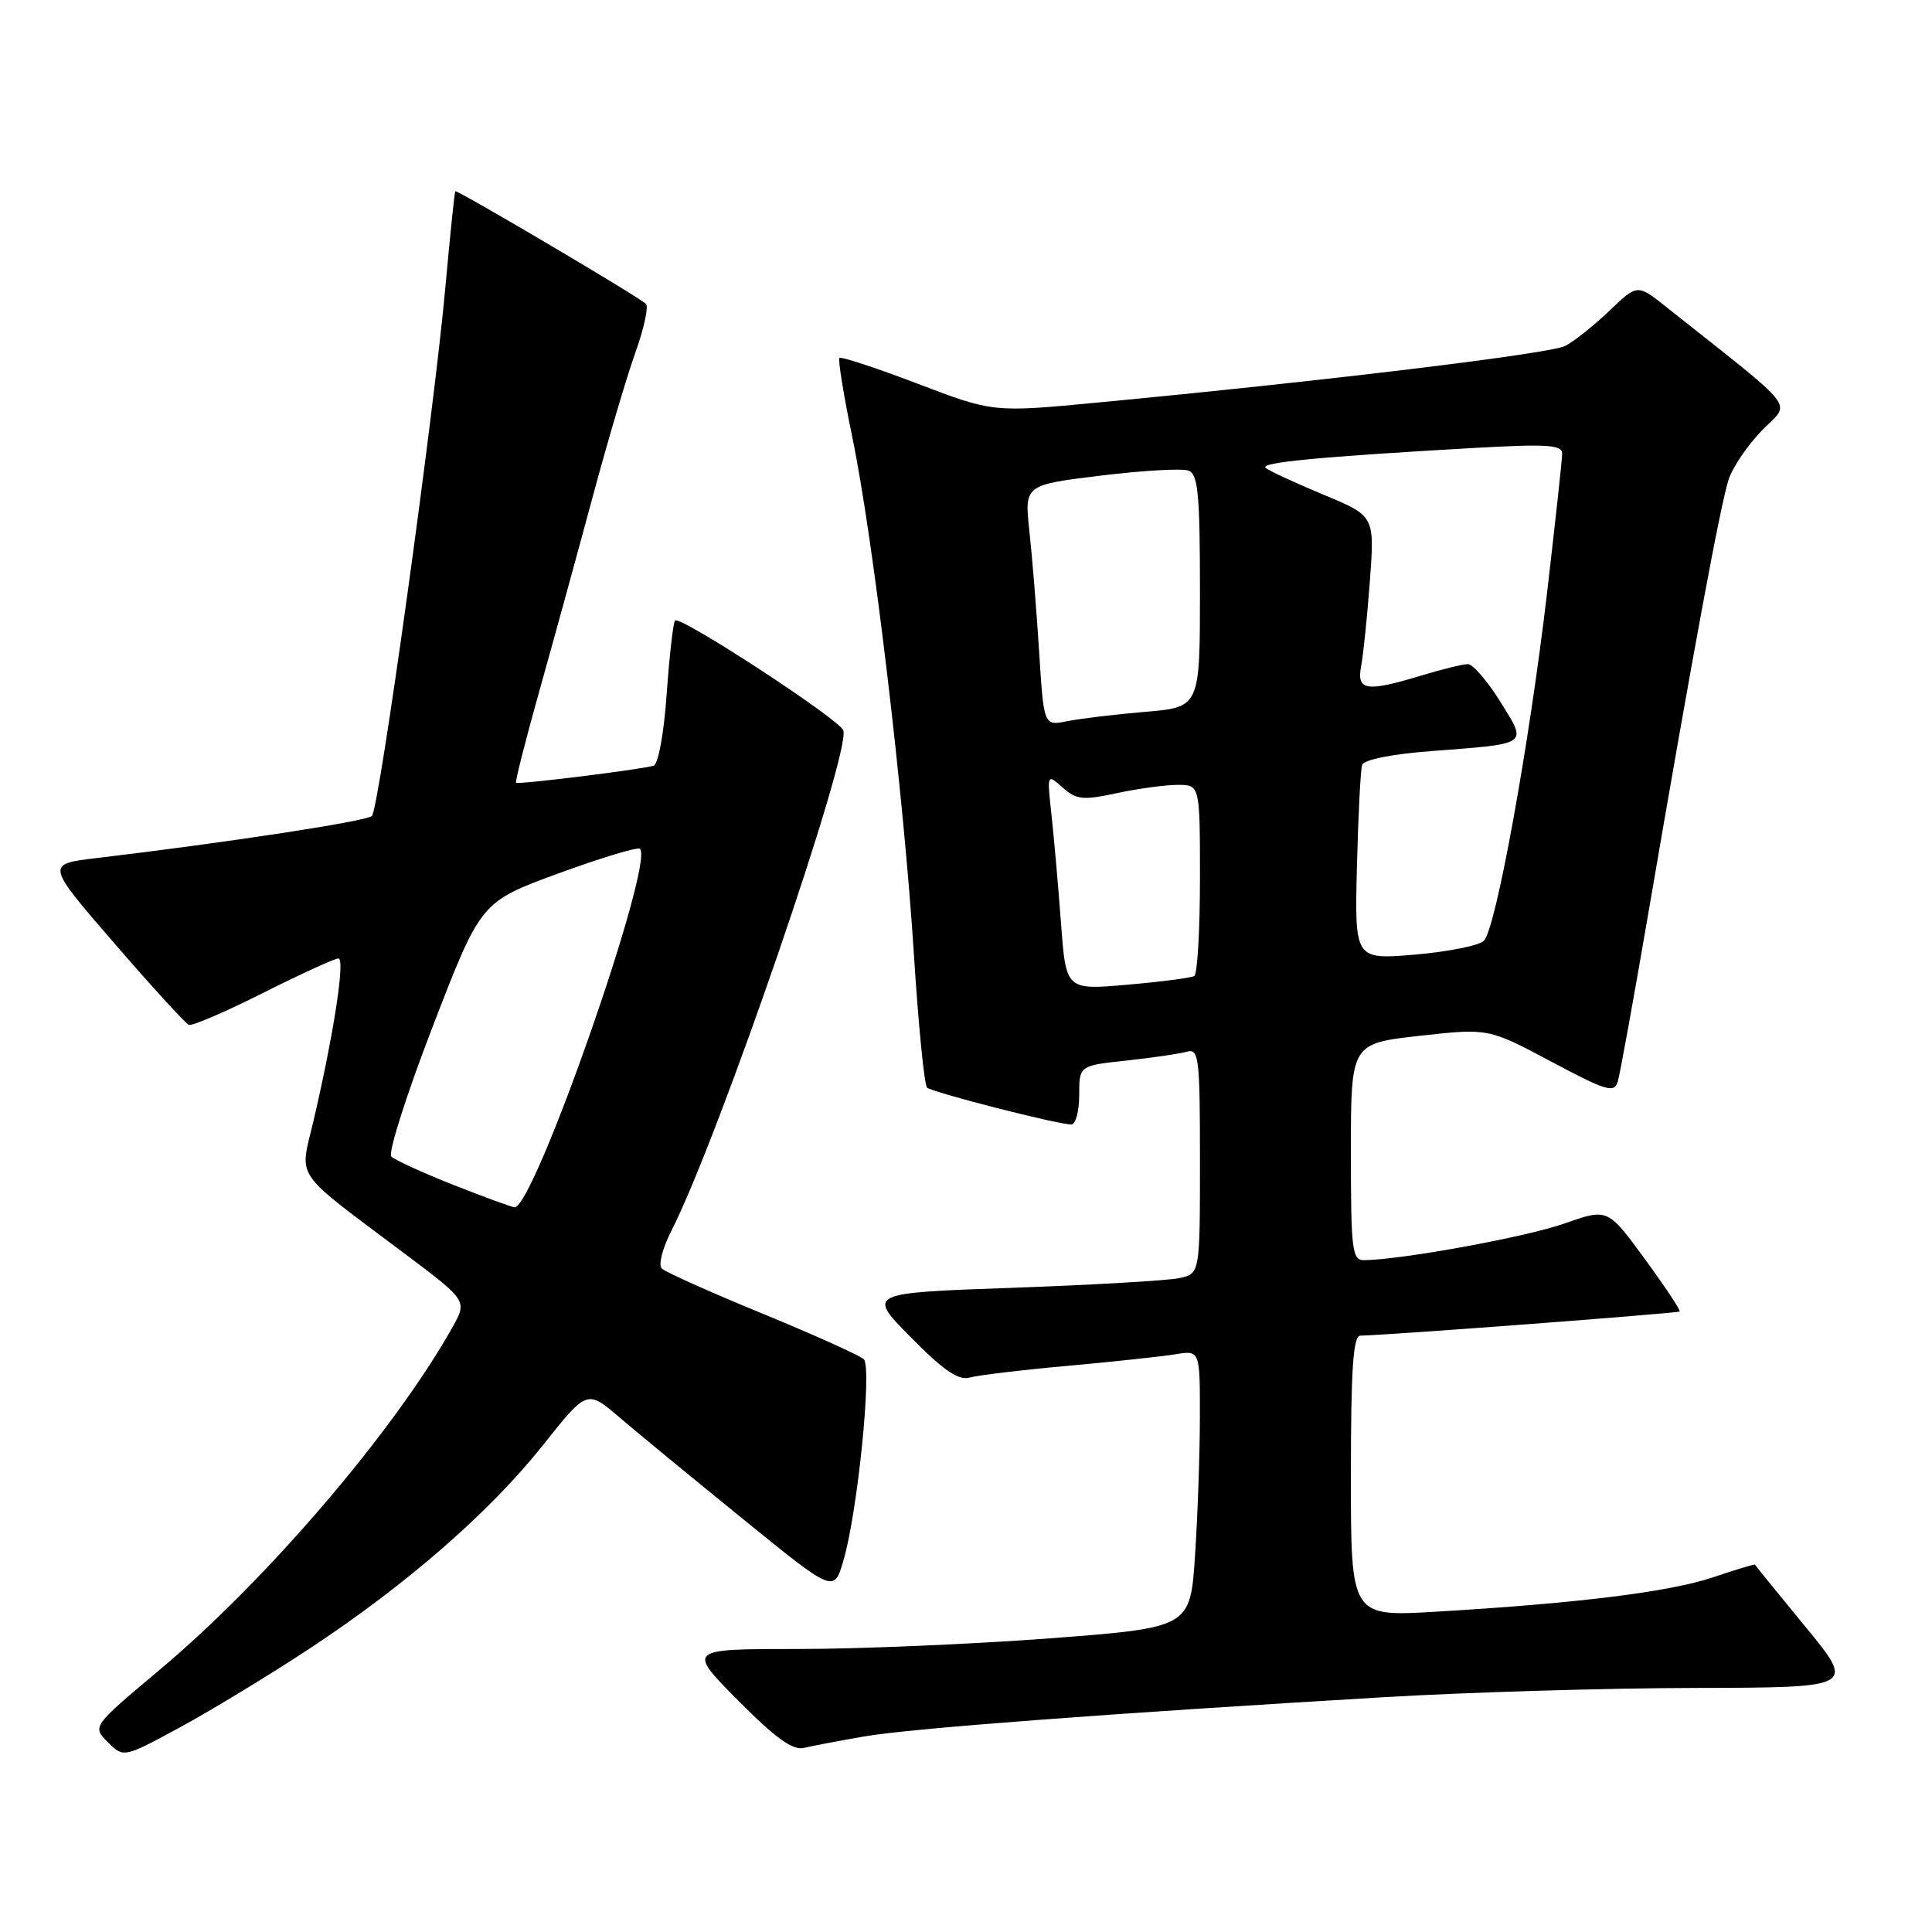 <?xml version="1.0" encoding="UTF-8" standalone="no"?>
<!DOCTYPE svg PUBLIC "-//W3C//DTD SVG 1.1//EN" "http://www.w3.org/Graphics/SVG/1.1/DTD/svg11.dtd" >
<svg xmlns="http://www.w3.org/2000/svg" xmlns:xlink="http://www.w3.org/1999/xlink" version="1.1" viewBox="0 0 256 256">
 <g >
 <path fill="currentColor"
d=" M 41.00 218.46 C 53.85 209.99 64.88 200.38 71.93 191.51 C 77.79 184.13 77.79 184.13 82.09 187.82 C 84.46 189.84 91.82 195.90 98.45 201.28 C 110.50 211.07 110.50 211.07 111.75 206.81 C 113.64 200.39 115.58 181.17 114.45 180.10 C 113.93 179.60 107.88 176.88 101.01 174.05 C 94.13 171.23 88.14 168.54 87.68 168.08 C 87.21 167.61 87.80 165.36 88.97 163.07 C 95.20 150.85 112.81 99.57 111.74 96.77 C 111.17 95.27 90.13 81.54 89.45 82.22 C 89.20 82.46 88.71 86.83 88.34 91.92 C 87.97 97.25 87.22 101.30 86.59 101.47 C 84.51 102.02 68.64 103.98 68.38 103.72 C 68.24 103.58 69.64 98.07 71.49 91.48 C 73.34 84.89 76.49 73.42 78.49 66.00 C 80.48 58.58 83.05 49.90 84.19 46.72 C 85.33 43.54 85.96 40.63 85.59 40.26 C 84.69 39.36 60.56 25.11 60.33 25.34 C 60.23 25.44 59.64 31.14 59.02 38.01 C 57.47 55.11 50.24 107.16 49.28 108.12 C 48.58 108.82 30.34 111.61 12.79 113.70 C 6.07 114.50 6.07 114.50 15.16 125.00 C 20.15 130.78 24.60 135.64 25.03 135.80 C 25.47 135.97 29.91 134.06 34.89 131.55 C 39.88 129.05 44.35 127.00 44.84 127.00 C 45.76 127.00 44.25 136.88 41.56 148.44 C 39.69 156.43 38.57 154.80 53.71 166.18 C 61.93 172.36 61.93 172.36 59.92 175.93 C 52.17 189.70 35.38 209.33 21.13 221.28 C 12.21 228.77 12.21 228.77 14.29 230.85 C 16.38 232.93 16.38 232.93 23.94 228.83 C 28.10 226.57 35.77 221.90 41.00 218.46 Z  M 114.50 230.09 C 120.57 229.03 146.96 227.04 183.50 224.88 C 194.50 224.23 213.03 223.68 224.68 223.66 C 245.85 223.61 245.85 223.61 239.23 215.56 C 235.58 211.13 232.58 207.42 232.54 207.32 C 232.51 207.23 230.01 207.98 226.99 209.00 C 221.22 210.94 209.06 212.45 190.25 213.56 C 179.00 214.22 179.00 214.22 179.00 195.61 C 179.00 181.40 179.30 177.00 180.25 176.98 C 183.92 176.92 222.32 174.01 222.56 173.78 C 222.71 173.62 220.62 170.48 217.93 166.80 C 213.03 160.10 213.03 160.10 207.27 162.13 C 202.23 163.91 185.75 166.92 180.75 166.98 C 179.16 167.00 179.00 165.66 179.00 152.63 C 179.00 138.27 179.00 138.27 188.11 137.25 C 197.22 136.24 197.22 136.24 205.53 140.66 C 212.92 144.59 213.90 144.88 214.37 143.29 C 214.66 142.31 216.52 132.05 218.50 120.50 C 224.24 86.96 227.99 66.73 229.06 63.51 C 229.61 61.86 231.61 58.94 233.50 57.00 C 237.30 53.11 238.67 54.87 220.73 40.63 C 216.96 37.63 216.96 37.63 213.23 41.20 C 211.18 43.16 208.55 45.25 207.39 45.84 C 205.38 46.87 175.66 50.47 145.55 53.33 C 131.60 54.66 131.60 54.66 121.61 50.85 C 116.12 48.76 111.45 47.22 111.23 47.43 C 111.02 47.65 111.79 52.38 112.94 57.96 C 115.70 71.28 119.74 105.19 121.10 126.50 C 121.69 135.85 122.48 143.78 122.84 144.11 C 123.53 144.75 140.16 149.00 141.96 149.00 C 142.53 149.00 143.00 147.24 143.00 145.10 C 143.00 141.20 143.00 141.20 149.25 140.53 C 152.69 140.16 156.29 139.63 157.25 139.36 C 158.86 138.90 159.00 140.06 159.00 153.82 C 159.00 168.77 159.00 168.77 156.25 169.36 C 154.74 169.68 144.81 170.26 134.19 170.64 C 114.88 171.32 114.88 171.32 120.69 177.20 C 125.05 181.62 127.00 182.95 128.50 182.53 C 129.60 182.22 135.45 181.52 141.50 180.98 C 147.55 180.43 153.96 179.74 155.75 179.45 C 159.00 178.91 159.00 178.91 158.99 187.70 C 158.99 192.54 158.70 200.81 158.35 206.09 C 157.72 215.67 157.72 215.67 139.11 217.09 C 128.87 217.86 113.87 218.50 105.77 218.50 C 91.05 218.50 91.05 218.50 97.77 225.29 C 102.72 230.28 105.03 231.95 106.50 231.61 C 107.60 231.35 111.20 230.66 114.50 230.09 Z  M 60.09 157.01 C 56.02 155.40 52.31 153.71 51.85 153.25 C 51.39 152.79 53.87 145.01 57.36 135.96 C 63.71 119.50 63.71 119.50 74.00 115.73 C 79.66 113.66 84.52 112.19 84.80 112.47 C 86.74 114.41 70.75 160.10 68.18 159.97 C 67.80 159.95 64.17 158.62 60.09 157.01 Z  M 140.59 122.34 C 140.23 117.48 139.66 111.03 139.33 108.00 C 138.73 102.50 138.73 102.50 140.80 104.35 C 142.63 105.98 143.48 106.06 147.98 105.10 C 150.80 104.49 154.43 104.00 156.05 104.00 C 159.00 104.00 159.00 104.00 159.00 116.44 C 159.00 123.28 158.66 129.08 158.25 129.33 C 157.84 129.57 153.84 130.09 149.38 130.48 C 141.25 131.19 141.25 131.19 140.59 122.34 Z  M 179.80 114.83 C 179.97 108.05 180.28 101.98 180.49 101.35 C 180.71 100.66 184.45 99.92 189.68 99.52 C 202.77 98.52 202.40 98.78 198.78 92.95 C 197.09 90.23 195.16 88.00 194.51 88.00 C 193.85 88.00 191.11 88.67 188.41 89.49 C 181.01 91.73 179.74 91.54 180.36 88.25 C 180.65 86.74 181.17 81.64 181.52 76.93 C 182.15 68.36 182.15 68.36 175.32 65.53 C 171.57 63.96 168.14 62.38 167.70 62.00 C 166.88 61.28 174.76 60.53 195.25 59.36 C 204.98 58.81 207.00 58.94 207.00 60.10 C 206.99 60.87 206.09 69.15 205.00 78.50 C 202.64 98.68 198.22 123.03 196.63 124.65 C 196.01 125.29 191.90 126.11 187.50 126.49 C 179.50 127.16 179.50 127.16 179.80 114.83 Z  M 137.69 86.34 C 137.35 80.93 136.77 73.75 136.40 70.38 C 135.74 64.26 135.74 64.26 145.86 63.02 C 151.43 62.34 156.66 62.04 157.49 62.36 C 158.75 62.84 159.00 65.52 159.00 78.32 C 159.00 93.71 159.00 93.71 151.75 94.32 C 147.76 94.66 143.11 95.22 141.41 95.56 C 138.31 96.19 138.31 96.19 137.69 86.34 Z "/>
</g>
</svg>